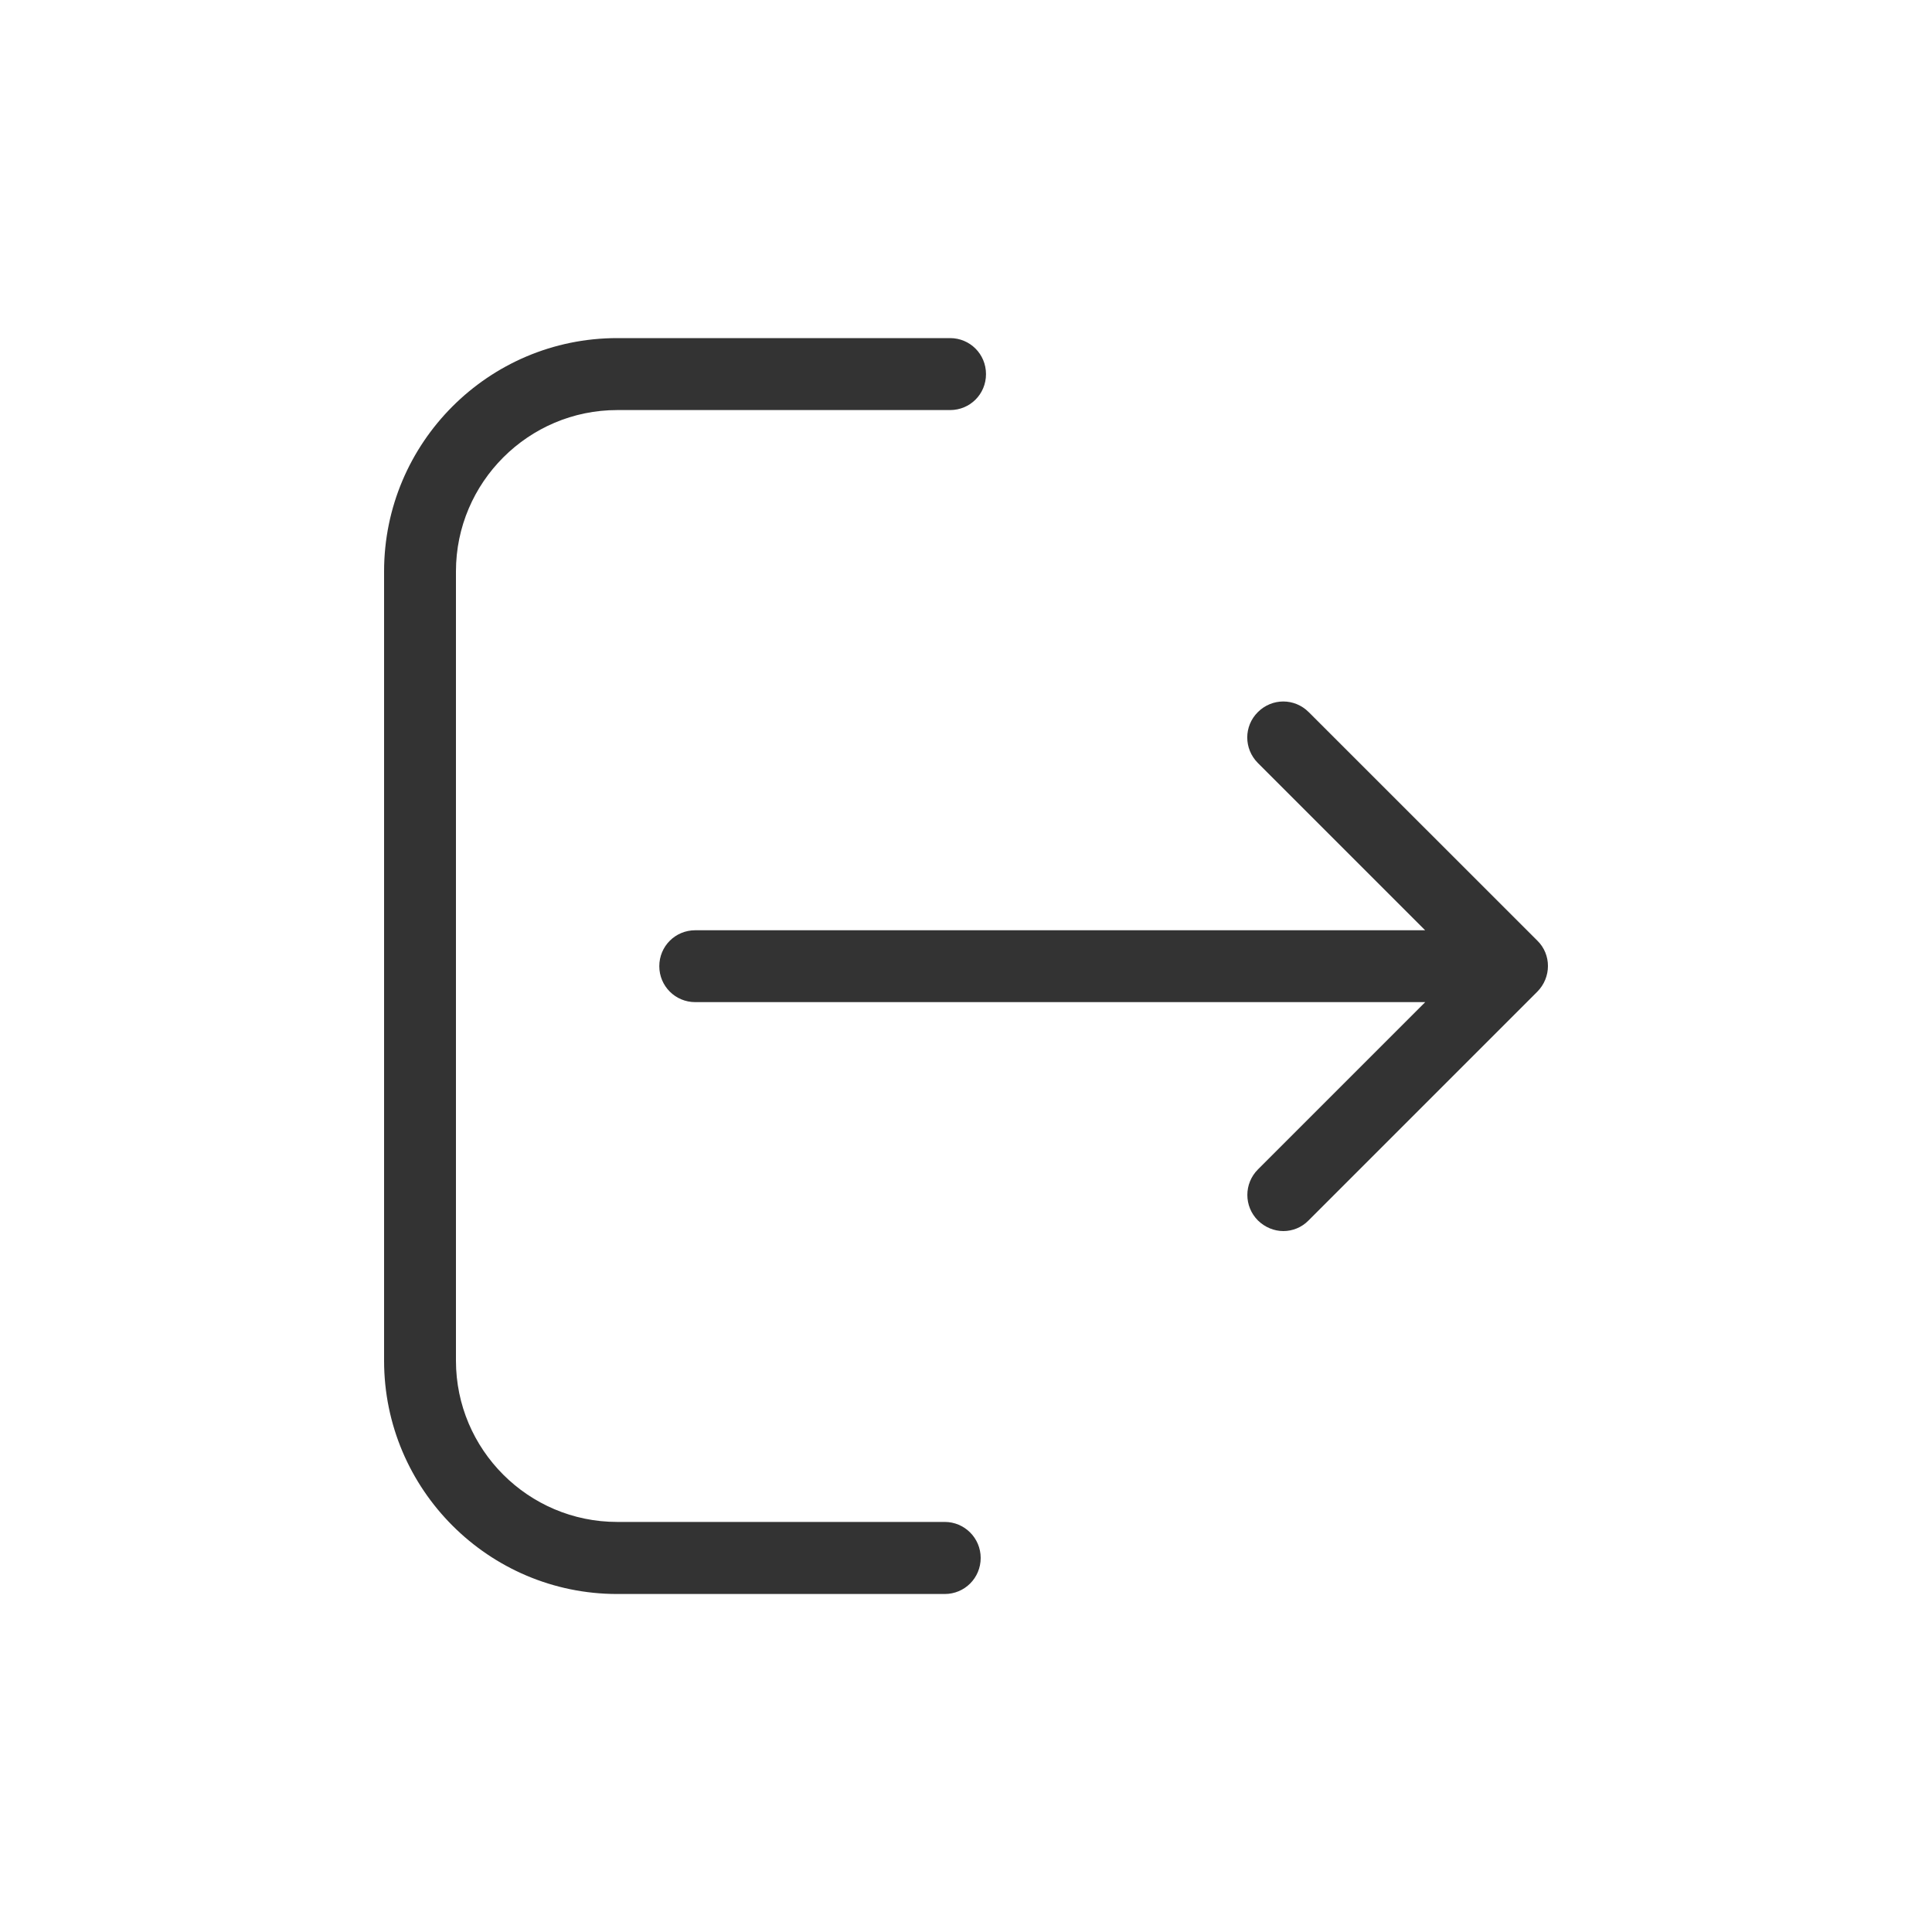 <?xml version="1.0" encoding="UTF-8" standalone="no"?>
<!-- Generator: Adobe Illustrator 16.0.0, SVG Export Plug-In . SVG Version: 6.00 Build 0)  -->
<!DOCTYPE svg  PUBLIC '-//W3C//DTD SVG 1.1//EN'  'http://www.w3.org/Graphics/SVG/1.1/DTD/svg11.dtd'>
<svg id="Layer_1" xmlns="http://www.w3.org/2000/svg" xml:space="preserve" height="20px" viewBox="0 0 20 20" width="20px" version="1.1" y="0px" x="0px" xmlns:xlink="http://www.w3.org/1999/xlink" enable-background="new 0 0 20 20">
	<g fill="#333">
		<path d="m9.78 15.755h-3.391c-0.921 0-1.669-0.75-1.669-1.669v-8.171c0-0.921 0.751-1.67 1.669-1.67h3.446c0.207 0 0.372-0.165 0.372-0.372 0-0.208-0.166-0.373-0.372-0.373h-3.446c-1.332 0-2.413 1.084-2.413 2.415v8.171c0 1.333 1.084 2.415 2.413 2.415h3.391c0.206 0 0.372-0.166 0.372-0.373s-0.168-0.373-0.372-0.373z"/>
		<path d="m15.915 9.738l-2.367-2.366c-0.147-0.147-0.38-0.147-0.527 0-0.146 0.145-0.146 0.379 0 0.526l1.732 1.732h-7.556c-0.207 0-0.372 0.166-0.372 0.372s0.166 0.372 0.372 0.372h7.557l-1.732 1.732c-0.146 0.146-0.146 0.382 0 0.528 0.072 0.071 0.168 0.11 0.263 0.11 0.093 0 0.189-0.036 0.261-0.11l2.367-2.367c0.148-0.148 0.148-0.386 0.002-0.529z"/>
	</g>
</svg>

